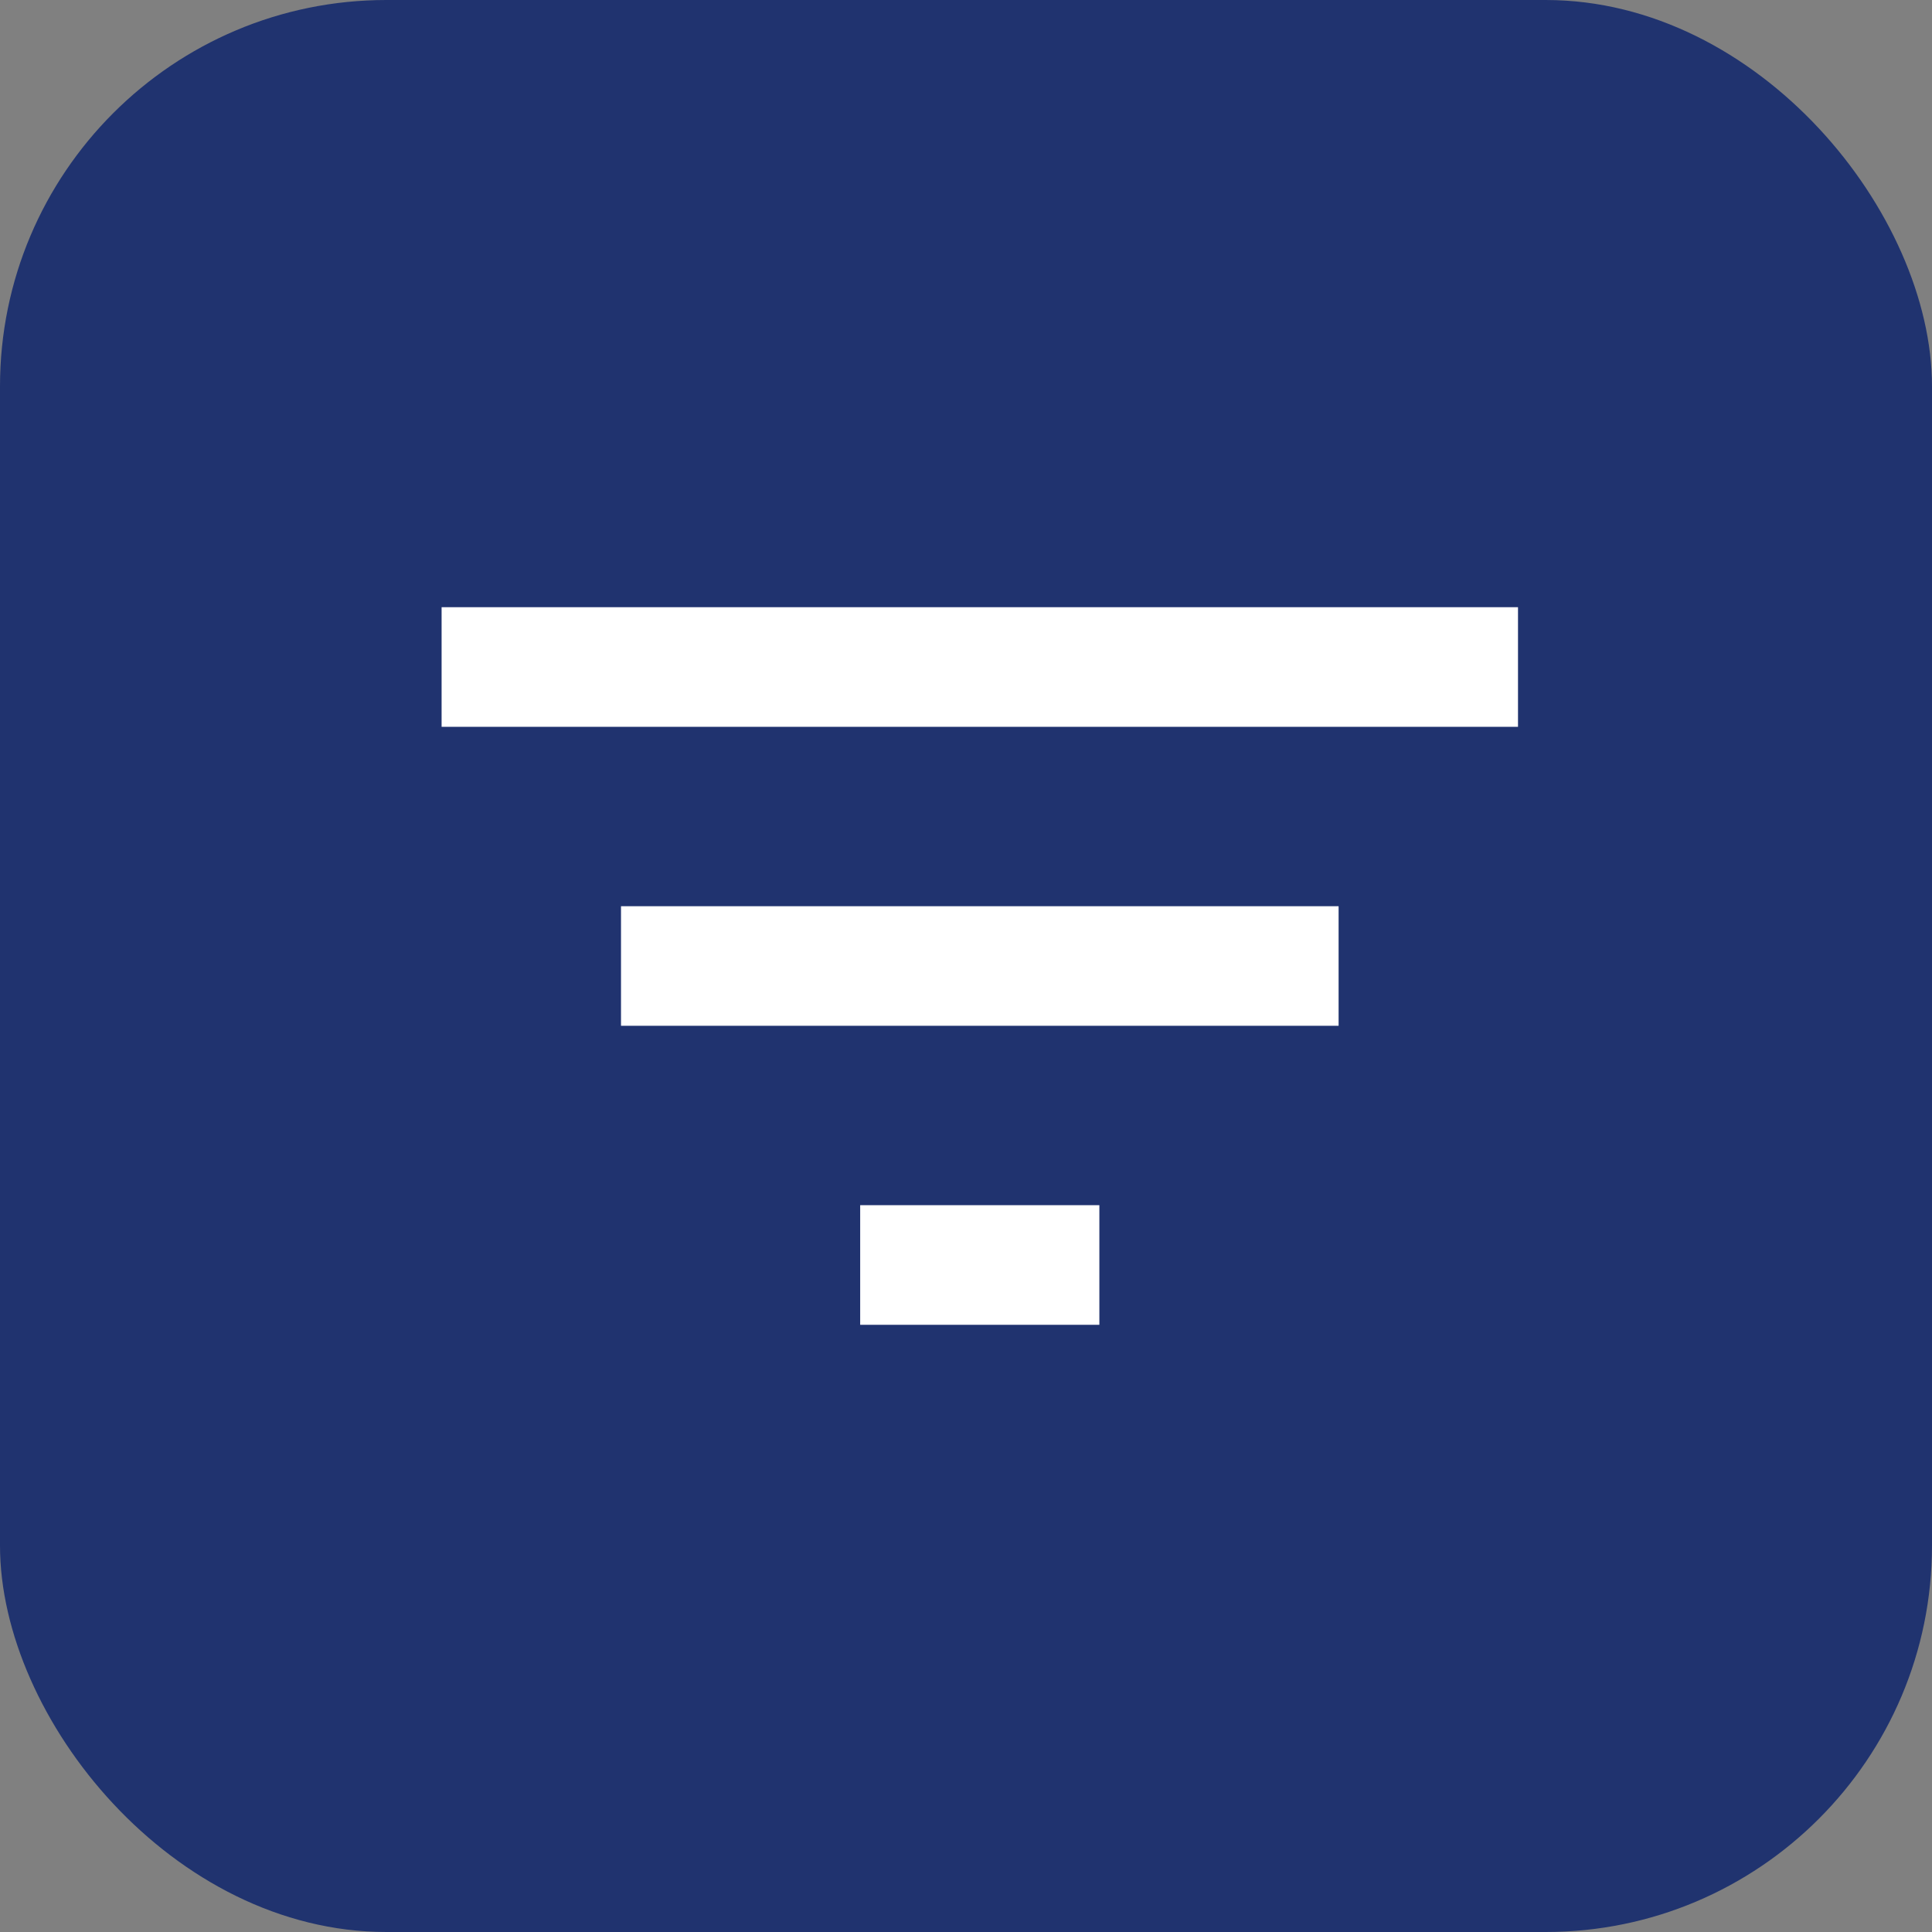 <svg xmlns="http://www.w3.org/2000/svg" width="35" height="35" viewBox="0 0 35 35">
  <rect x="0" y="0" width="35" height="35" fill="#808080" stroke="none"/>
  <g id="Group_7177" data-name="Group 7177" transform="translate(-434 -782)">
    <rect id="Rectangle_198" data-name="Rectangle 198" width="35" height="35" rx="7" transform="translate(434 782)" fill="#20336f"/>
    <path id="Icon_material-filter-list" data-name="Icon material-filter-list" d="M12.083,22h4.333V19.833H12.083ZM4.5,9v2.167H24V9Zm3.25,7.583h13V14.417h-13Z" transform="translate(437.5 784)" fill="#fff"/>
  </g>
</svg>
